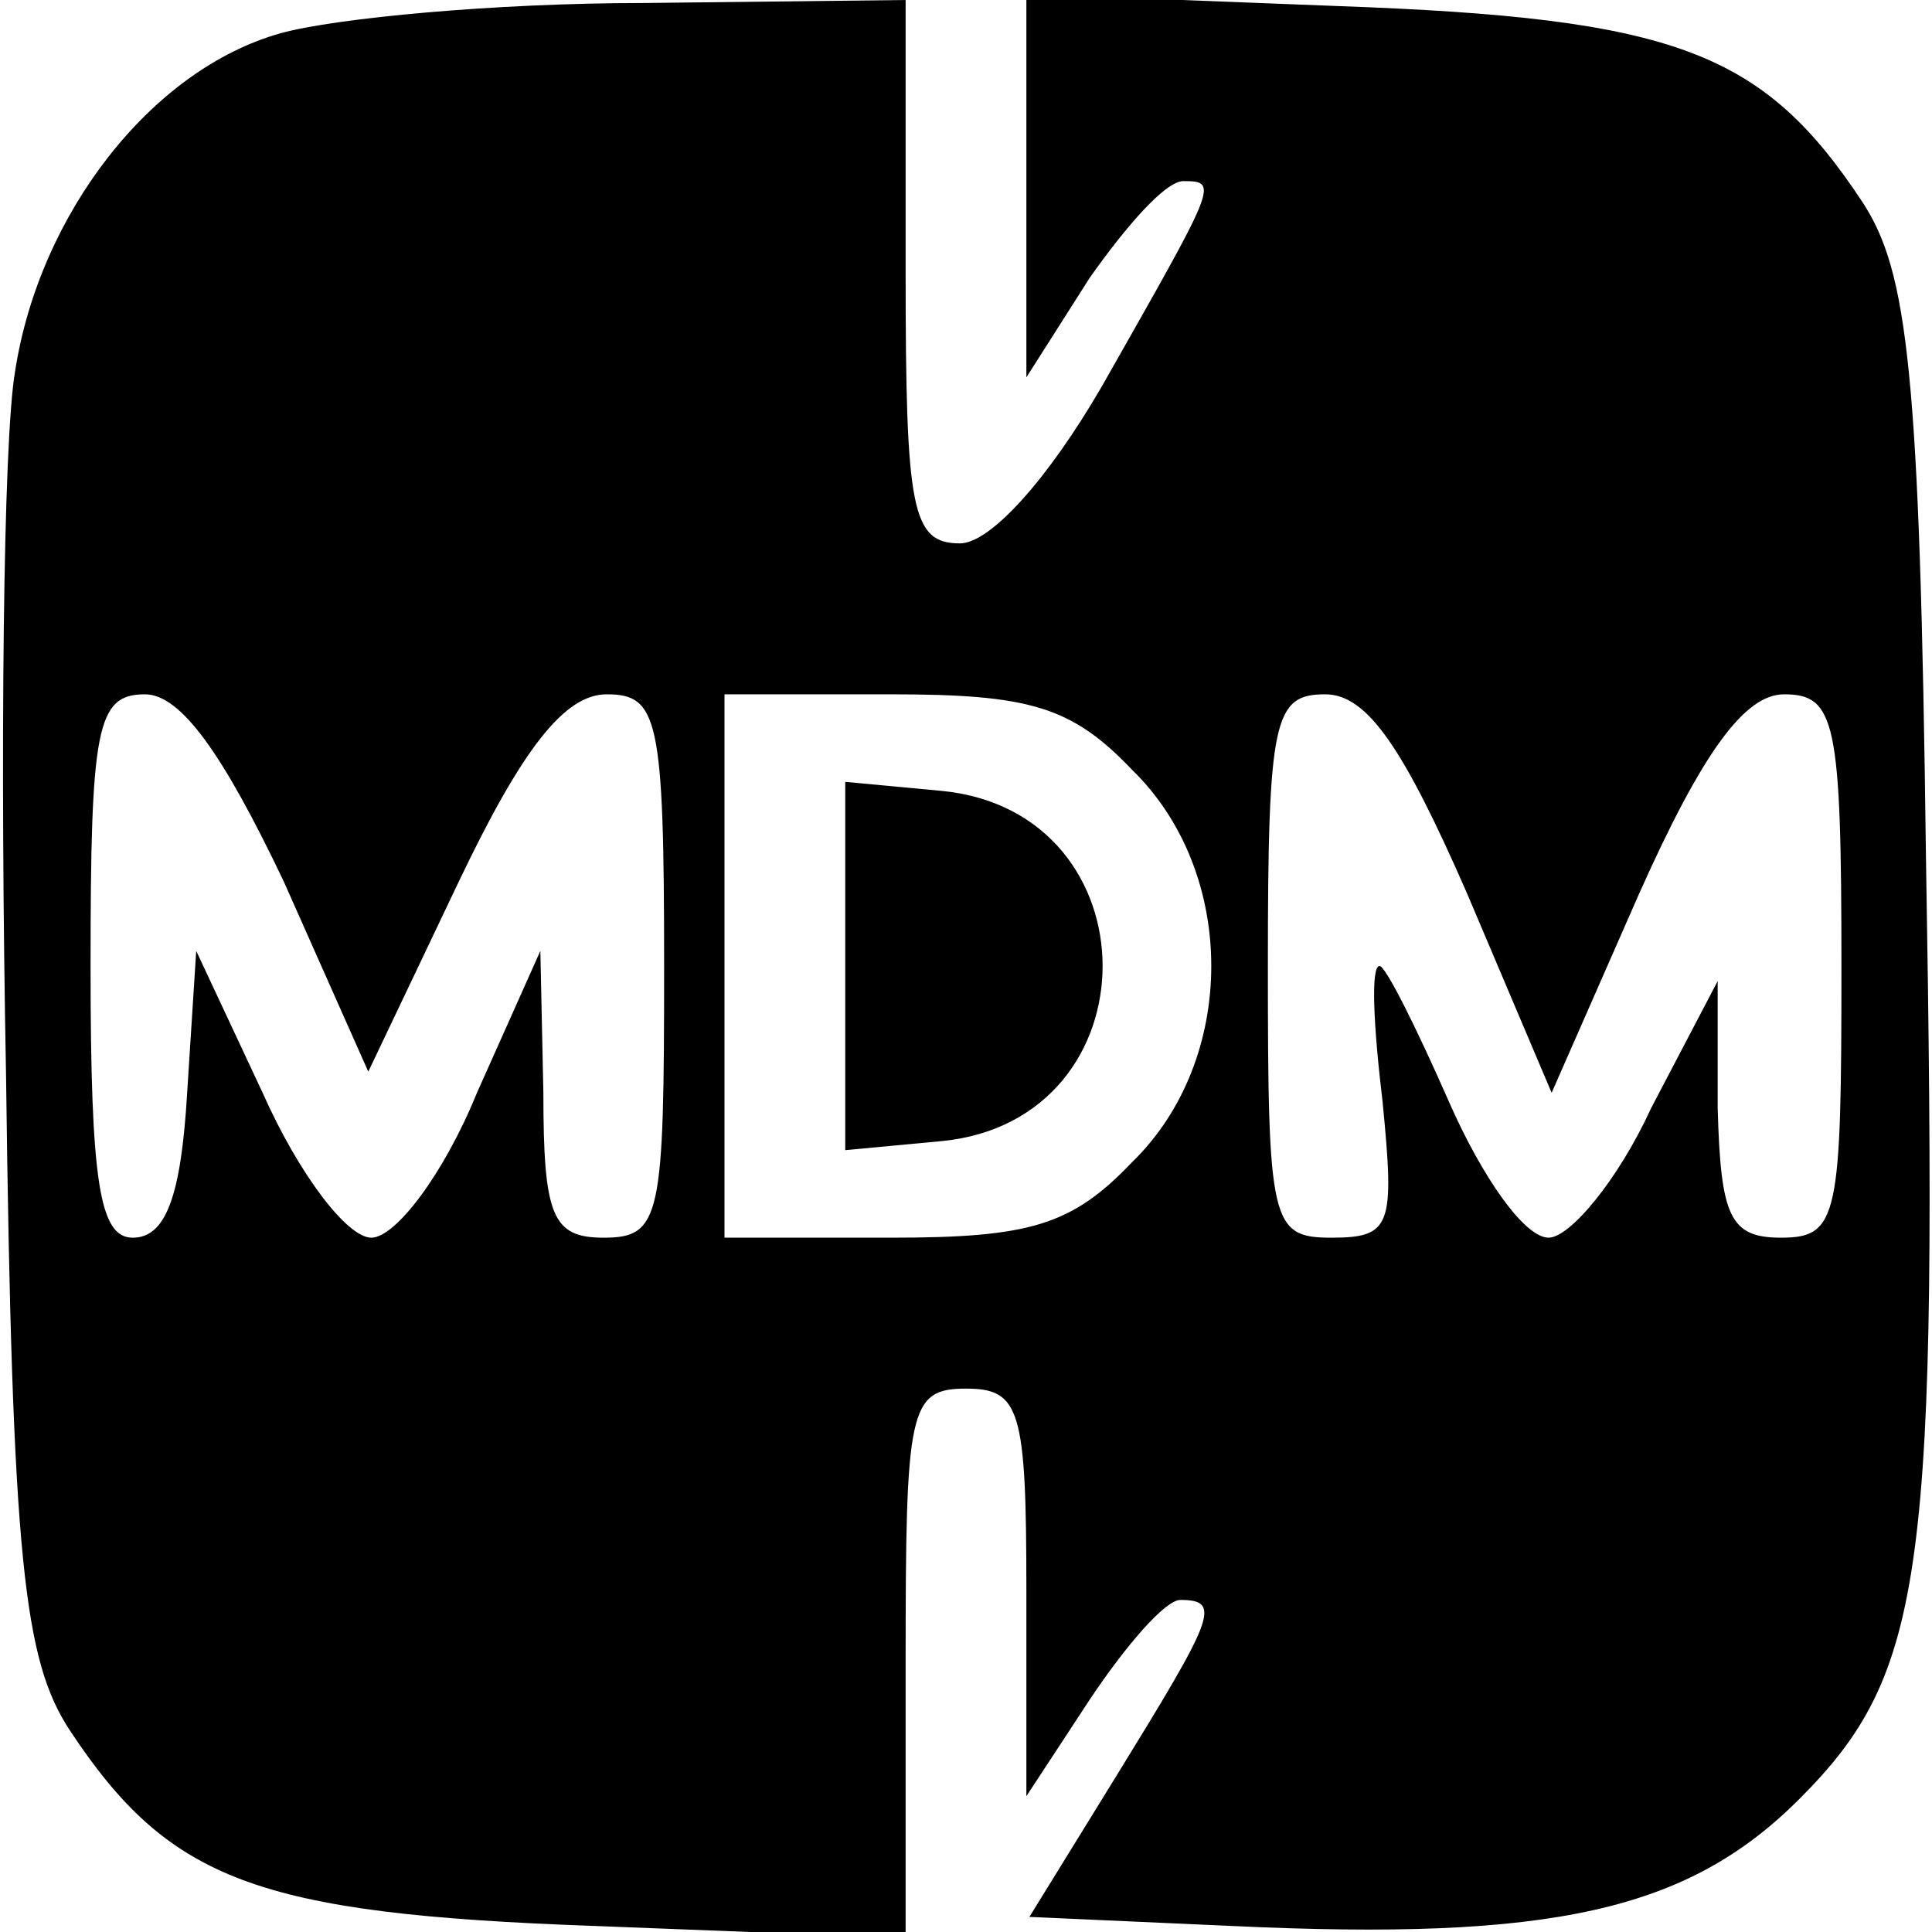 <?xml version="1.0" standalone="no"?>
<!DOCTYPE svg PUBLIC "-//W3C//DTD SVG 20010904//EN"
 "http://www.w3.org/TR/2001/REC-SVG-20010904/DTD/svg10.dtd">
<svg version="1.0" xmlns="http://www.w3.org/2000/svg"
 width="64pt" height="64pt" viewBox="0 0 64 64"
 preserveAspectRatio="xMidYMid meet">

<g transform="translate(0,64) scale(0.1,-0.1)"
fill="#000000" stroke="none">
<path d="M93 629 c-43 -12 -80 -60 -88 -112 -4 -23 -5 -128 -3 -233 2 -161 6
-194 21 -217 33 -50 62 -61 174 -65 l103 -4 0 91 c0 84 1 91 20 91 18 0 20 -7
20 -67 l0 -68 21 32 c12 18 25 33 30 33 14 0 11 -6 -21 -58 l-29 -47 67 -3
c106 -5 151 5 188 42 42 42 46 75 42 312 -2 161 -6 194 -21 217 -33 50 -62 61
-174 65 l-103 4 0 -63 0 -64 21 33 c12 17 25 32 31 32 12 0 11 -1 -27 -68 -18
-31 -37 -52 -47 -52 -16 0 -18 11 -18 90 l0 90 -87 -1 c-49 0 -102 -5 -120
-10z m1 -281 l28 -63 30 63 c21 44 35 62 49 62 17 0 19 -8 19 -90 0 -83 -1
-90 -20 -90 -17 0 -20 7 -20 48 l-1 47 -21 -47 c-11 -27 -27 -48 -35 -48 -8 0
-24 21 -36 48 l-22 47 -3 -47 c-2 -34 -7 -48 -18 -48 -11 0 -14 18 -14 90 0
79 2 90 18 90 12 0 26 -20 46 -62z m281 37 c35 -34 35 -96 0 -130 -20 -21 -34
-25 -80 -25 l-55 0 0 90 0 90 55 0 c46 0 60 -4 80 -25z m111 -41 l28 -66 29
66 c21 47 35 66 48 66 17 0 19 -9 19 -90 0 -83 -1 -90 -20 -90 -17 0 -20 7
-21 43 l0 42 -22 -42 c-11 -24 -27 -43 -34 -43 -8 0 -22 20 -33 45 -11 25 -21
45 -23 45 -3 0 -2 -20 1 -45 4 -41 3 -45 -17 -45 -20 0 -21 5 -21 90 0 82 2
90 19 90 14 0 26 -18 47 -66z"/>
<path d="M280 320 l0 -61 32 3 c71 7 71 109 0 116 l-32 3 0 -61z"/>
</g>
</svg>
